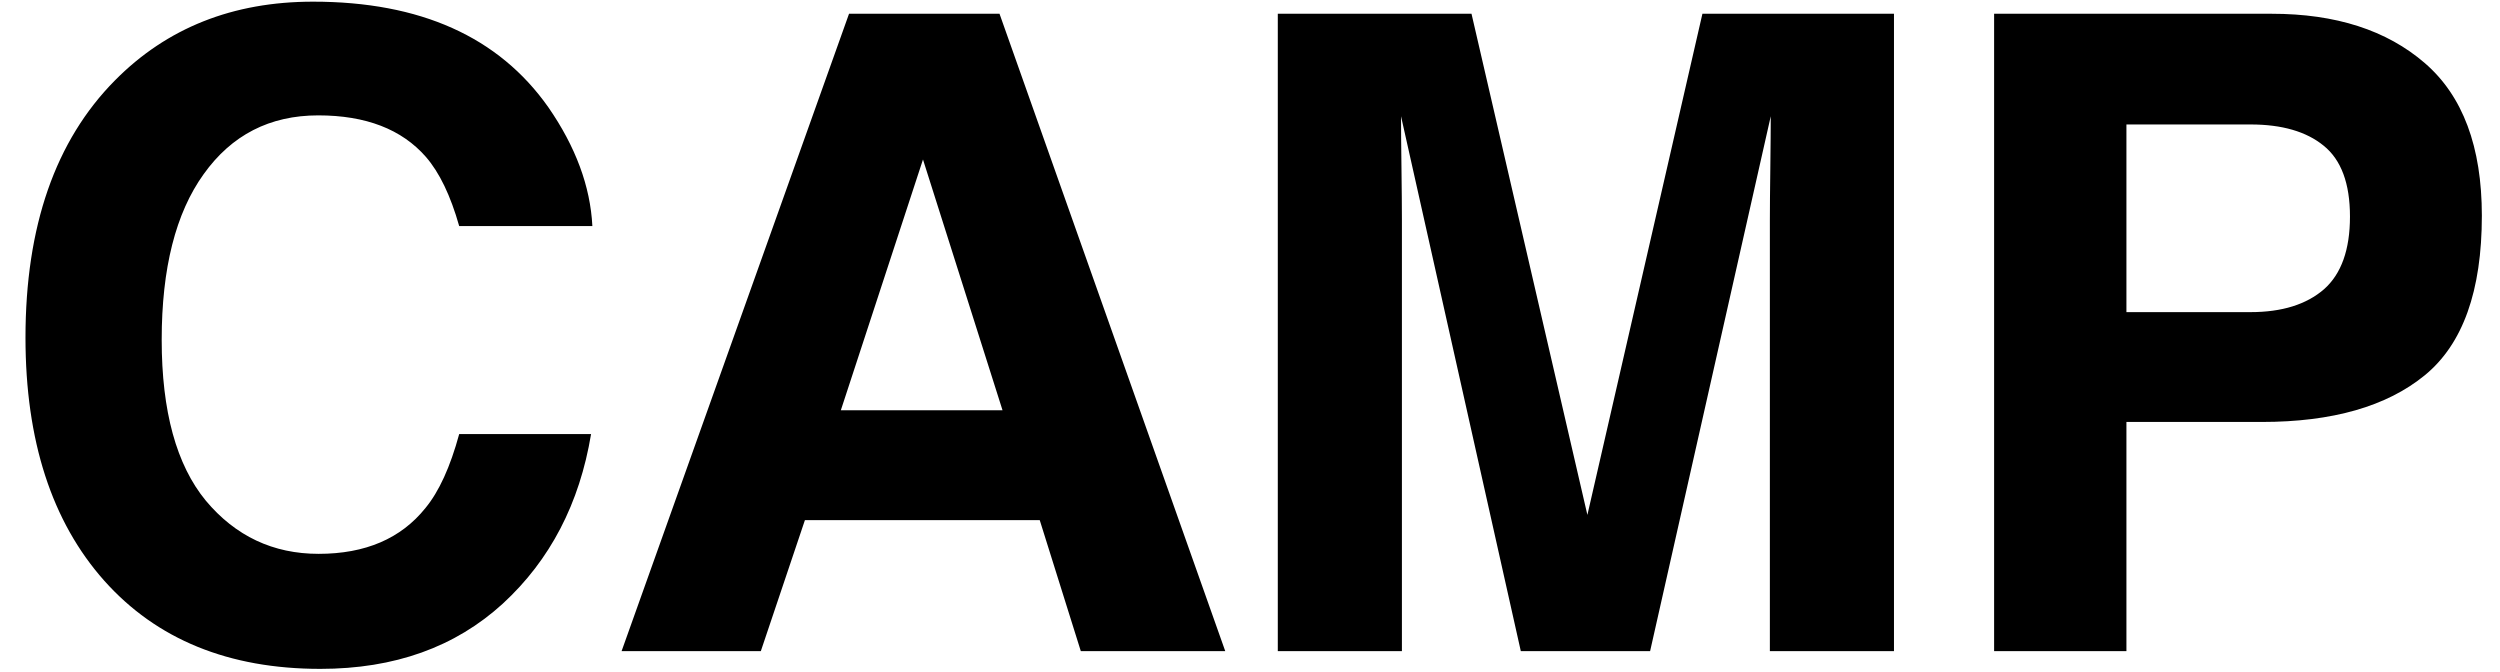 <svg width="93" height="25" viewBox="0 0 93 25" fill="none" xmlns="http://www.w3.org/2000/svg">
<path d="M18.707 22.453C16.937 24.072 14.675 24.882 11.918 24.882C8.508 24.882 5.827 23.788 3.876 21.6C1.924 19.402 0.948 16.389 0.948 12.56C0.948 8.421 2.058 5.23 4.278 2.989C6.208 1.037 8.664 0.062 11.645 0.062C15.634 0.062 18.551 1.37 20.396 3.987C21.414 5.456 21.961 6.93 22.036 8.41H17.082C16.76 7.273 16.347 6.415 15.843 5.836C14.943 4.807 13.607 4.292 11.838 4.292C10.037 4.292 8.616 5.021 7.575 6.48C6.535 7.927 6.015 9.981 6.015 12.641C6.015 15.3 6.562 17.295 7.656 18.624C8.76 19.944 10.16 20.603 11.854 20.603C13.591 20.603 14.916 20.035 15.827 18.898C16.331 18.287 16.75 17.37 17.082 16.147H21.988C21.559 18.732 20.465 20.834 18.707 22.453ZM38.678 19.348H29.943L28.303 24.222H23.123L31.584 0.512H37.182L45.579 24.222H40.206L38.678 19.348ZM37.294 15.262L34.335 5.933L31.279 15.262H37.294ZM52.151 24.222H47.534V0.512H54.74L59.051 19.155L63.33 0.512H70.456V24.222H65.839V8.185C65.839 7.724 65.845 7.08 65.856 6.255C65.866 5.418 65.872 4.775 65.872 4.324L61.384 24.222H56.574L52.118 4.324C52.118 4.775 52.124 5.418 52.135 6.255C52.145 7.08 52.151 7.724 52.151 8.185V24.222ZM84.138 15.697H79.103V24.222H74.181V0.512H84.508C86.888 0.512 88.787 1.123 90.202 2.346C91.618 3.568 92.325 5.461 92.325 8.024C92.325 10.823 91.618 12.801 90.202 13.96C88.787 15.118 86.765 15.697 84.138 15.697ZM86.454 10.759C87.097 10.19 87.419 9.289 87.419 8.056C87.419 6.823 87.092 5.944 86.438 5.418C85.795 4.893 84.888 4.63 83.72 4.63H79.103V11.611H83.72C84.888 11.611 85.8 11.327 86.454 10.759Z" fill="black"/>
</svg>
